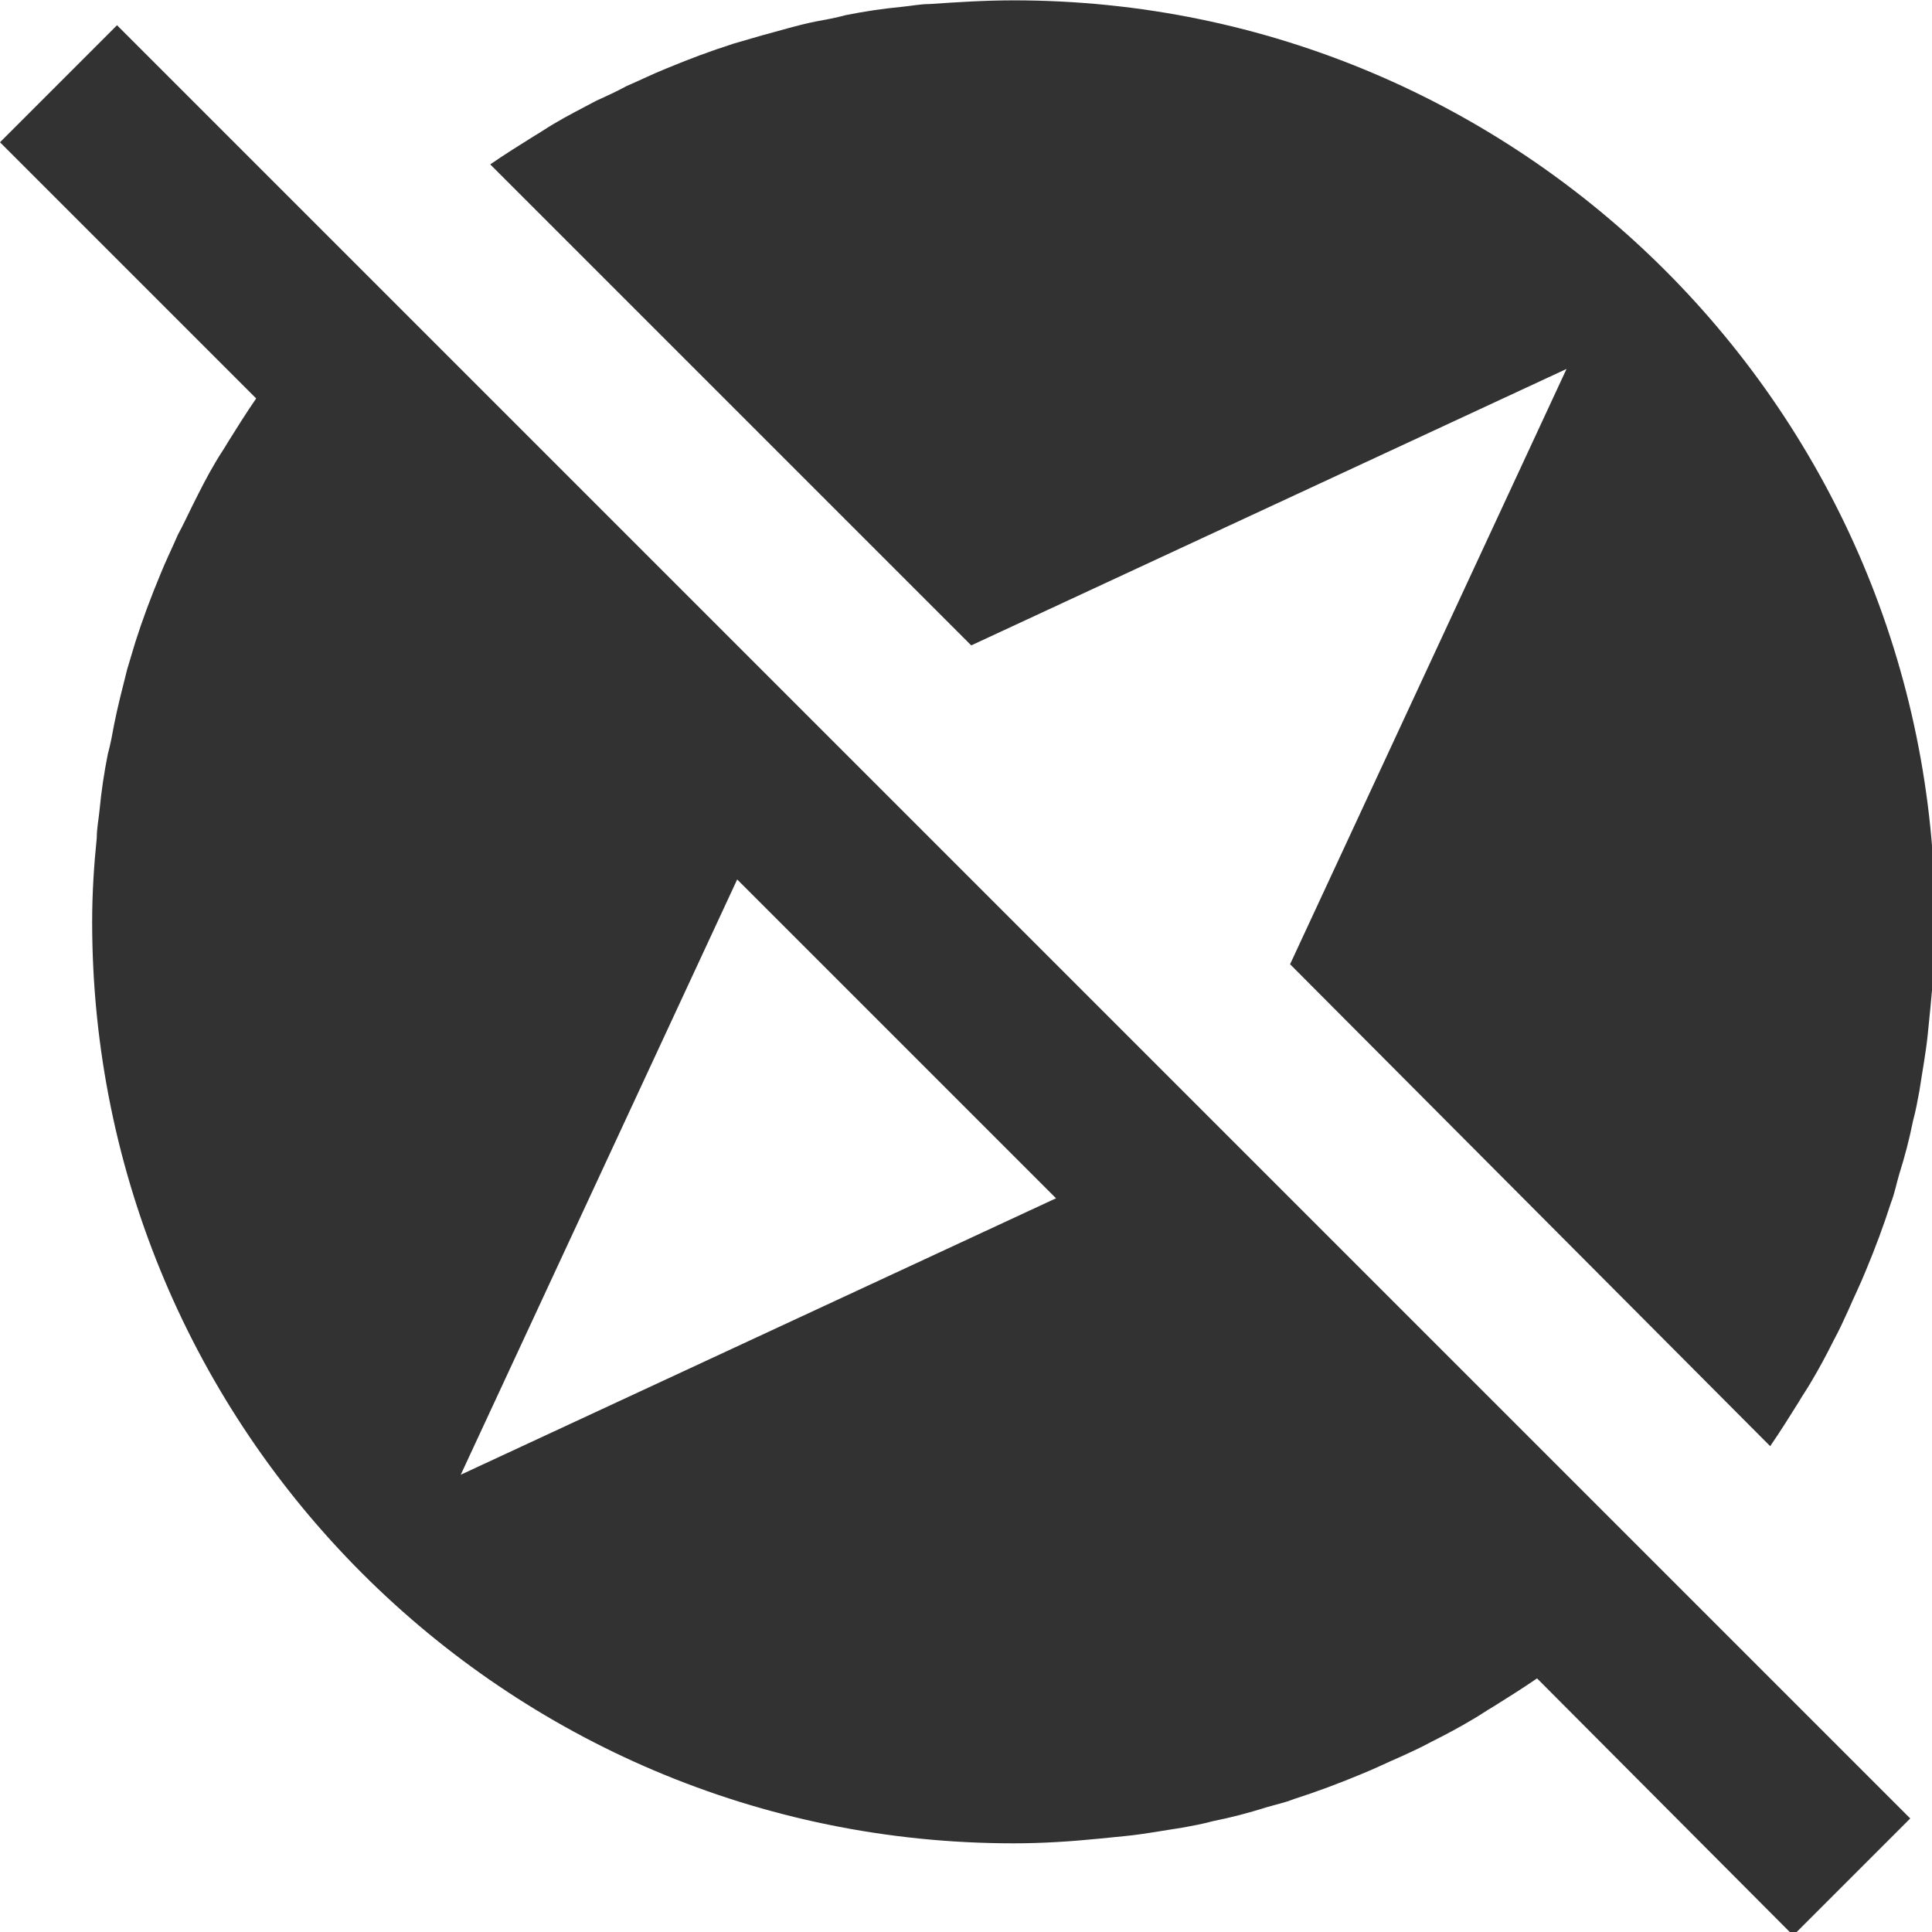 <?xml version="1.0" encoding="UTF-8" standalone="no"?>
<!-- Created with Inkscape (http://www.inkscape.org/) -->

<svg
   id="svg1100"
   version="1.1"
   viewBox="0 0 5.556 5.556"
   height="5.556mm"
   width="5.556mm"
   xmlns="http://www.w3.org/2000/svg"
   xmlns:svg="http://www.w3.org/2000/svg">
  <defs
     id="defs1097" />
  <g
     id="New_Layer_1652806998.188374"
     style="display:inline"
     transform="translate(-0.397,-98.572)">
    <path
       fill="#323232"
       d="M 14.19,14.19 12.78,12.78 11.22,11.22 11,11 9.81,9.81 4.93,4.93 2.27,2.27 1,3.54 3.78,6.32 C 3.67,6.48 3.57,6.64 3.47,6.8 3.43,6.87 3.38,6.94 3.34,7.01 3.25,7.16 3.17,7.32 3.09,7.48 3.04,7.58 2.99,7.69 2.93,7.8 2.87,7.94 2.8,8.08 2.74,8.23 2.64,8.47 2.55,8.71 2.47,8.96 L 2.38,9.26 C 2.33,9.46 2.28,9.65 2.24,9.85 2.22,9.96 2.2,10.07 2.17,10.18 2.13,10.38 2.1,10.58 2.08,10.79 2.07,10.89 2.05,10.99 2.05,11.09 2.02,11.38 2,11.69 2,12 c 0,5.52 4.48,10 10,10 0.31,0 0.62,-0.02 0.92,-0.05 l 0.3,-0.03 c 0.2,-0.02 0.41,-0.06 0.61,-0.09 0.11,-0.02 0.22,-0.04 0.33,-0.07 0.2,-0.04 0.39,-0.09 0.58,-0.15 0.1,-0.03 0.2,-0.05 0.3,-0.09 0.25,-0.08 0.49,-0.17 0.73,-0.27 0.15,-0.06 0.29,-0.13 0.43,-0.19 0.11,-0.05 0.22,-0.1 0.33,-0.16 0.16,-0.08 0.31,-0.16 0.46,-0.25 0.07,-0.04 0.14,-0.09 0.21,-0.13 0.16,-0.1 0.32,-0.2 0.48,-0.31 L 20.46,23 21.73,21.73 19.07,19.07 Z M 6,18 9,11.54 12.46,15 Z m 16,-6 c 0,0.31 -0.02,0.62 -0.05,0.92 l -0.03,0.3 c -0.02,0.2 -0.06,0.41 -0.09,0.61 -0.02,0.11 -0.04,0.22 -0.07,0.33 -0.04,0.2 -0.09,0.39 -0.15,0.58 -0.03,0.1 -0.05,0.21 -0.09,0.31 -0.08,0.25 -0.17,0.49 -0.27,0.73 -0.06,0.15 -0.13,0.29 -0.19,0.43 -0.05,0.11 -0.1,0.22 -0.16,0.33 -0.08,0.16 -0.16,0.31 -0.25,0.46 -0.04,0.07 -0.09,0.14 -0.13,0.21 -0.1,0.16 -0.2,0.32 -0.31,0.48 L 15,12.46 18,6 11.54,9 6.32,3.78 C 6.48,3.67 6.64,3.57 6.8,3.47 6.87,3.43 6.94,3.38 7.01,3.34 7.16,3.25 7.32,3.17 7.47,3.09 7.58,3.04 7.69,2.99 7.8,2.93 7.94,2.87 8.08,2.8 8.23,2.74 8.47,2.64 8.71,2.55 8.96,2.47 L 9.27,2.38 C 9.46,2.33 9.65,2.27 9.85,2.23 9.96,2.21 10.07,2.19 10.18,2.16 c 0.2,-0.04 0.4,-0.07 0.61,-0.09 0.1,-0.01 0.2,-0.03 0.3,-0.03 C 11.38,2.02 11.69,2 12,2 17.52,2 22,6.48 22,12 Z"
       id="path2300"
       transform="matrix(0.265,0,0,0.265,0.132,98.043)" />
  </g>
</svg>
